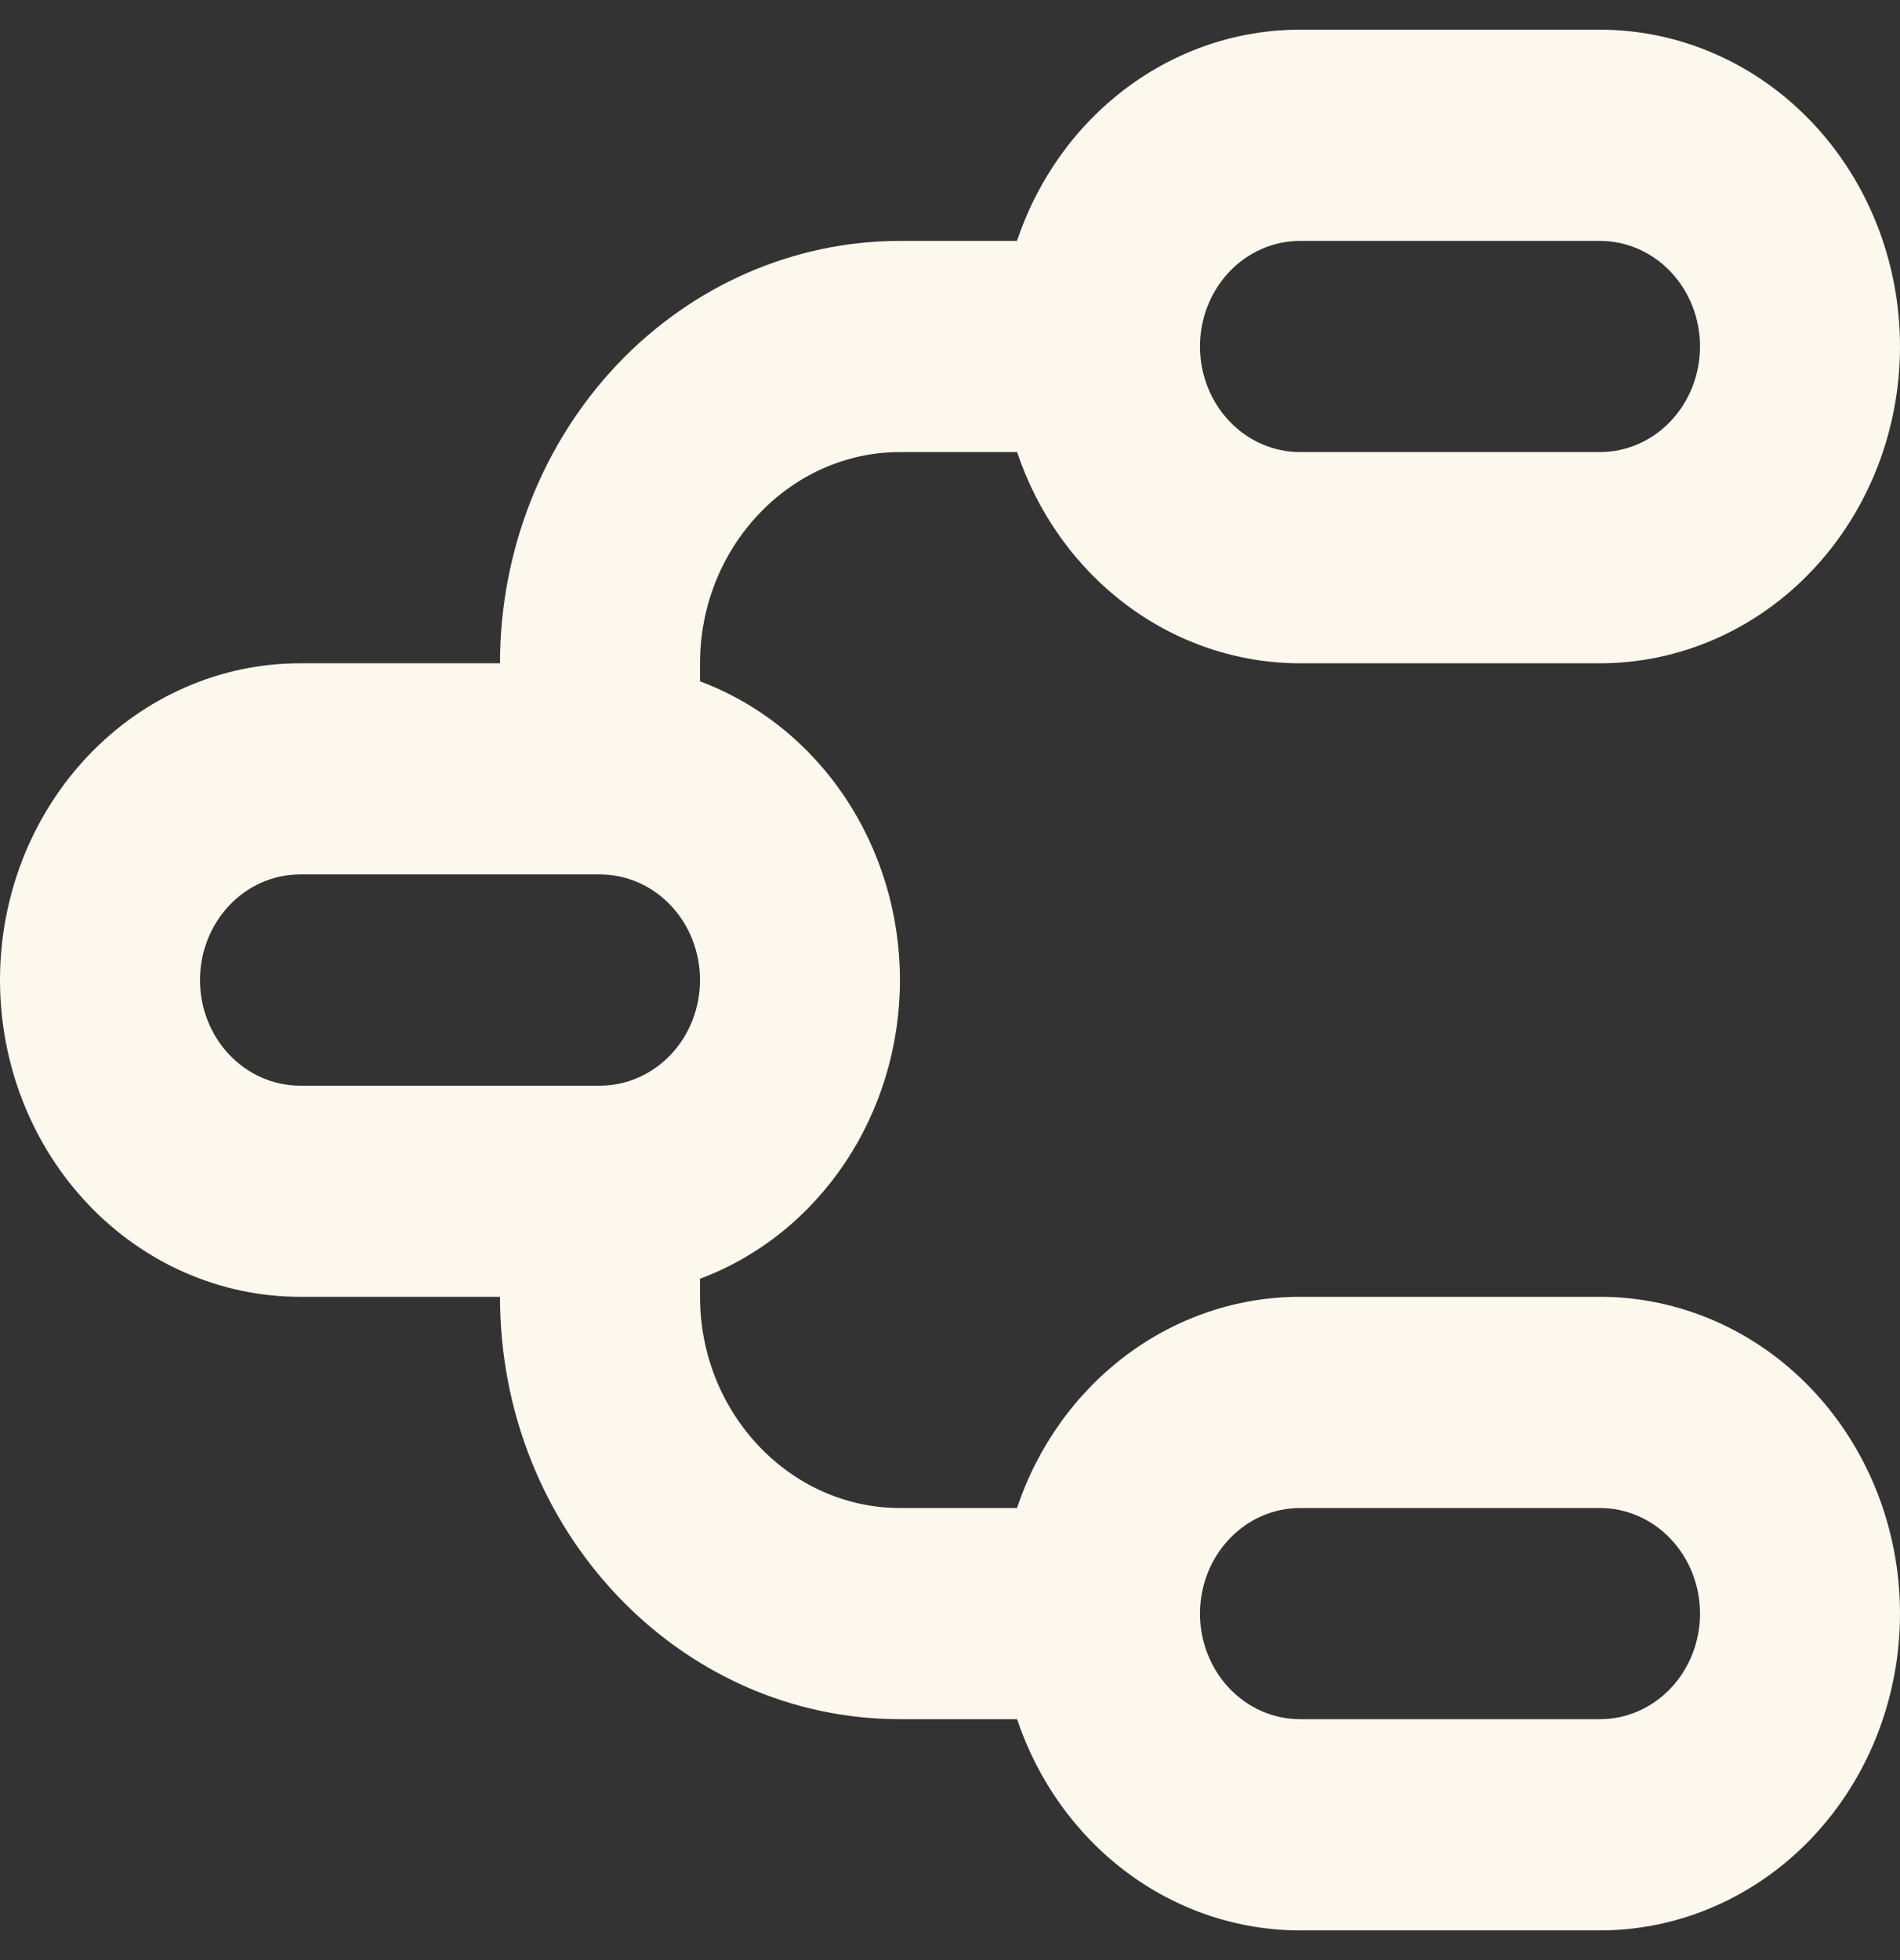 <svg width="32" height="33" viewBox="0 0 32 33" fill="none" xmlns="http://www.w3.org/2000/svg">
<rect x="0" y="0" width="32" height="33" fill="#333333" stroke="none"/>
<path d="M26.947 0.5C28.287 0.5 29.573 1.062 30.52 2.062C31.468 3.062 32 4.419 32 5.833C32 7.248 31.468 8.604 30.52 9.605C29.573 10.605 28.287 11.167 26.947 11.167H21.895C20.85 11.167 19.83 10.825 18.977 10.188C18.124 9.552 17.478 8.651 17.13 7.611H15.158C13.305 7.611 11.79 9.211 11.79 11.167V11.471C12.774 11.839 13.627 12.52 14.23 13.421C14.833 14.321 15.157 15.397 15.157 16.5C15.157 17.603 14.833 18.679 14.23 19.579C13.627 20.48 12.774 21.161 11.79 21.529V21.833C11.79 23.789 13.305 25.389 15.158 25.389H17.128C17.477 24.349 18.122 23.448 18.976 22.811C19.83 22.174 20.849 21.833 21.895 21.833H26.947C28.287 21.833 29.573 22.395 30.52 23.395C31.468 24.396 32 25.752 32 27.167C32 28.581 31.468 29.938 30.52 30.938C29.573 31.938 28.287 32.5 26.947 32.5H21.895C20.85 32.5 19.83 32.158 18.977 31.522C18.124 30.885 17.478 29.984 17.13 28.944H15.158C11.436 28.944 8.421 25.762 8.421 21.833H5.053C3.713 21.833 2.427 21.271 1.48 20.271C0.532 19.271 0 17.915 0 16.5C0 15.085 0.532 13.729 1.48 12.729C2.427 11.729 3.713 11.167 5.053 11.167H8.421C8.421 9.281 9.131 7.472 10.394 6.138C11.658 4.805 13.371 4.056 15.158 4.056H17.128C17.477 3.015 18.122 2.115 18.976 1.478C19.83 0.841 20.849 0.499 21.895 0.5H26.947ZM26.947 25.389H21.895C21.448 25.389 21.02 25.576 20.704 25.91C20.388 26.243 20.21 26.695 20.21 27.167C20.21 27.638 20.388 28.09 20.704 28.424C21.02 28.757 21.448 28.944 21.895 28.944H26.947C27.394 28.944 27.822 28.757 28.138 28.424C28.454 28.09 28.632 27.638 28.632 27.167C28.632 26.695 28.454 26.243 28.138 25.91C27.822 25.576 27.394 25.389 26.947 25.389ZM10.105 14.722H5.053C4.606 14.722 4.178 14.909 3.862 15.243C3.546 15.576 3.368 16.029 3.368 16.5C3.368 16.971 3.546 17.424 3.862 17.757C4.178 18.09 4.606 18.278 5.053 18.278H10.105C10.552 18.278 10.98 18.09 11.296 17.757C11.612 17.424 11.79 16.971 11.79 16.5C11.79 16.029 11.612 15.576 11.296 15.243C10.98 14.909 10.552 14.722 10.105 14.722ZM26.947 4.056H21.895C21.448 4.056 21.02 4.243 20.704 4.576C20.388 4.91 20.21 5.362 20.21 5.833C20.21 6.305 20.388 6.757 20.704 7.09C21.02 7.424 21.448 7.611 21.895 7.611H26.947C27.394 7.611 27.822 7.424 28.138 7.09C28.454 6.757 28.632 6.305 28.632 5.833C28.632 5.362 28.454 4.91 28.138 4.576C27.822 4.243 27.394 4.056 26.947 4.056Z" fill="#FCF8ED"/>
</svg>
